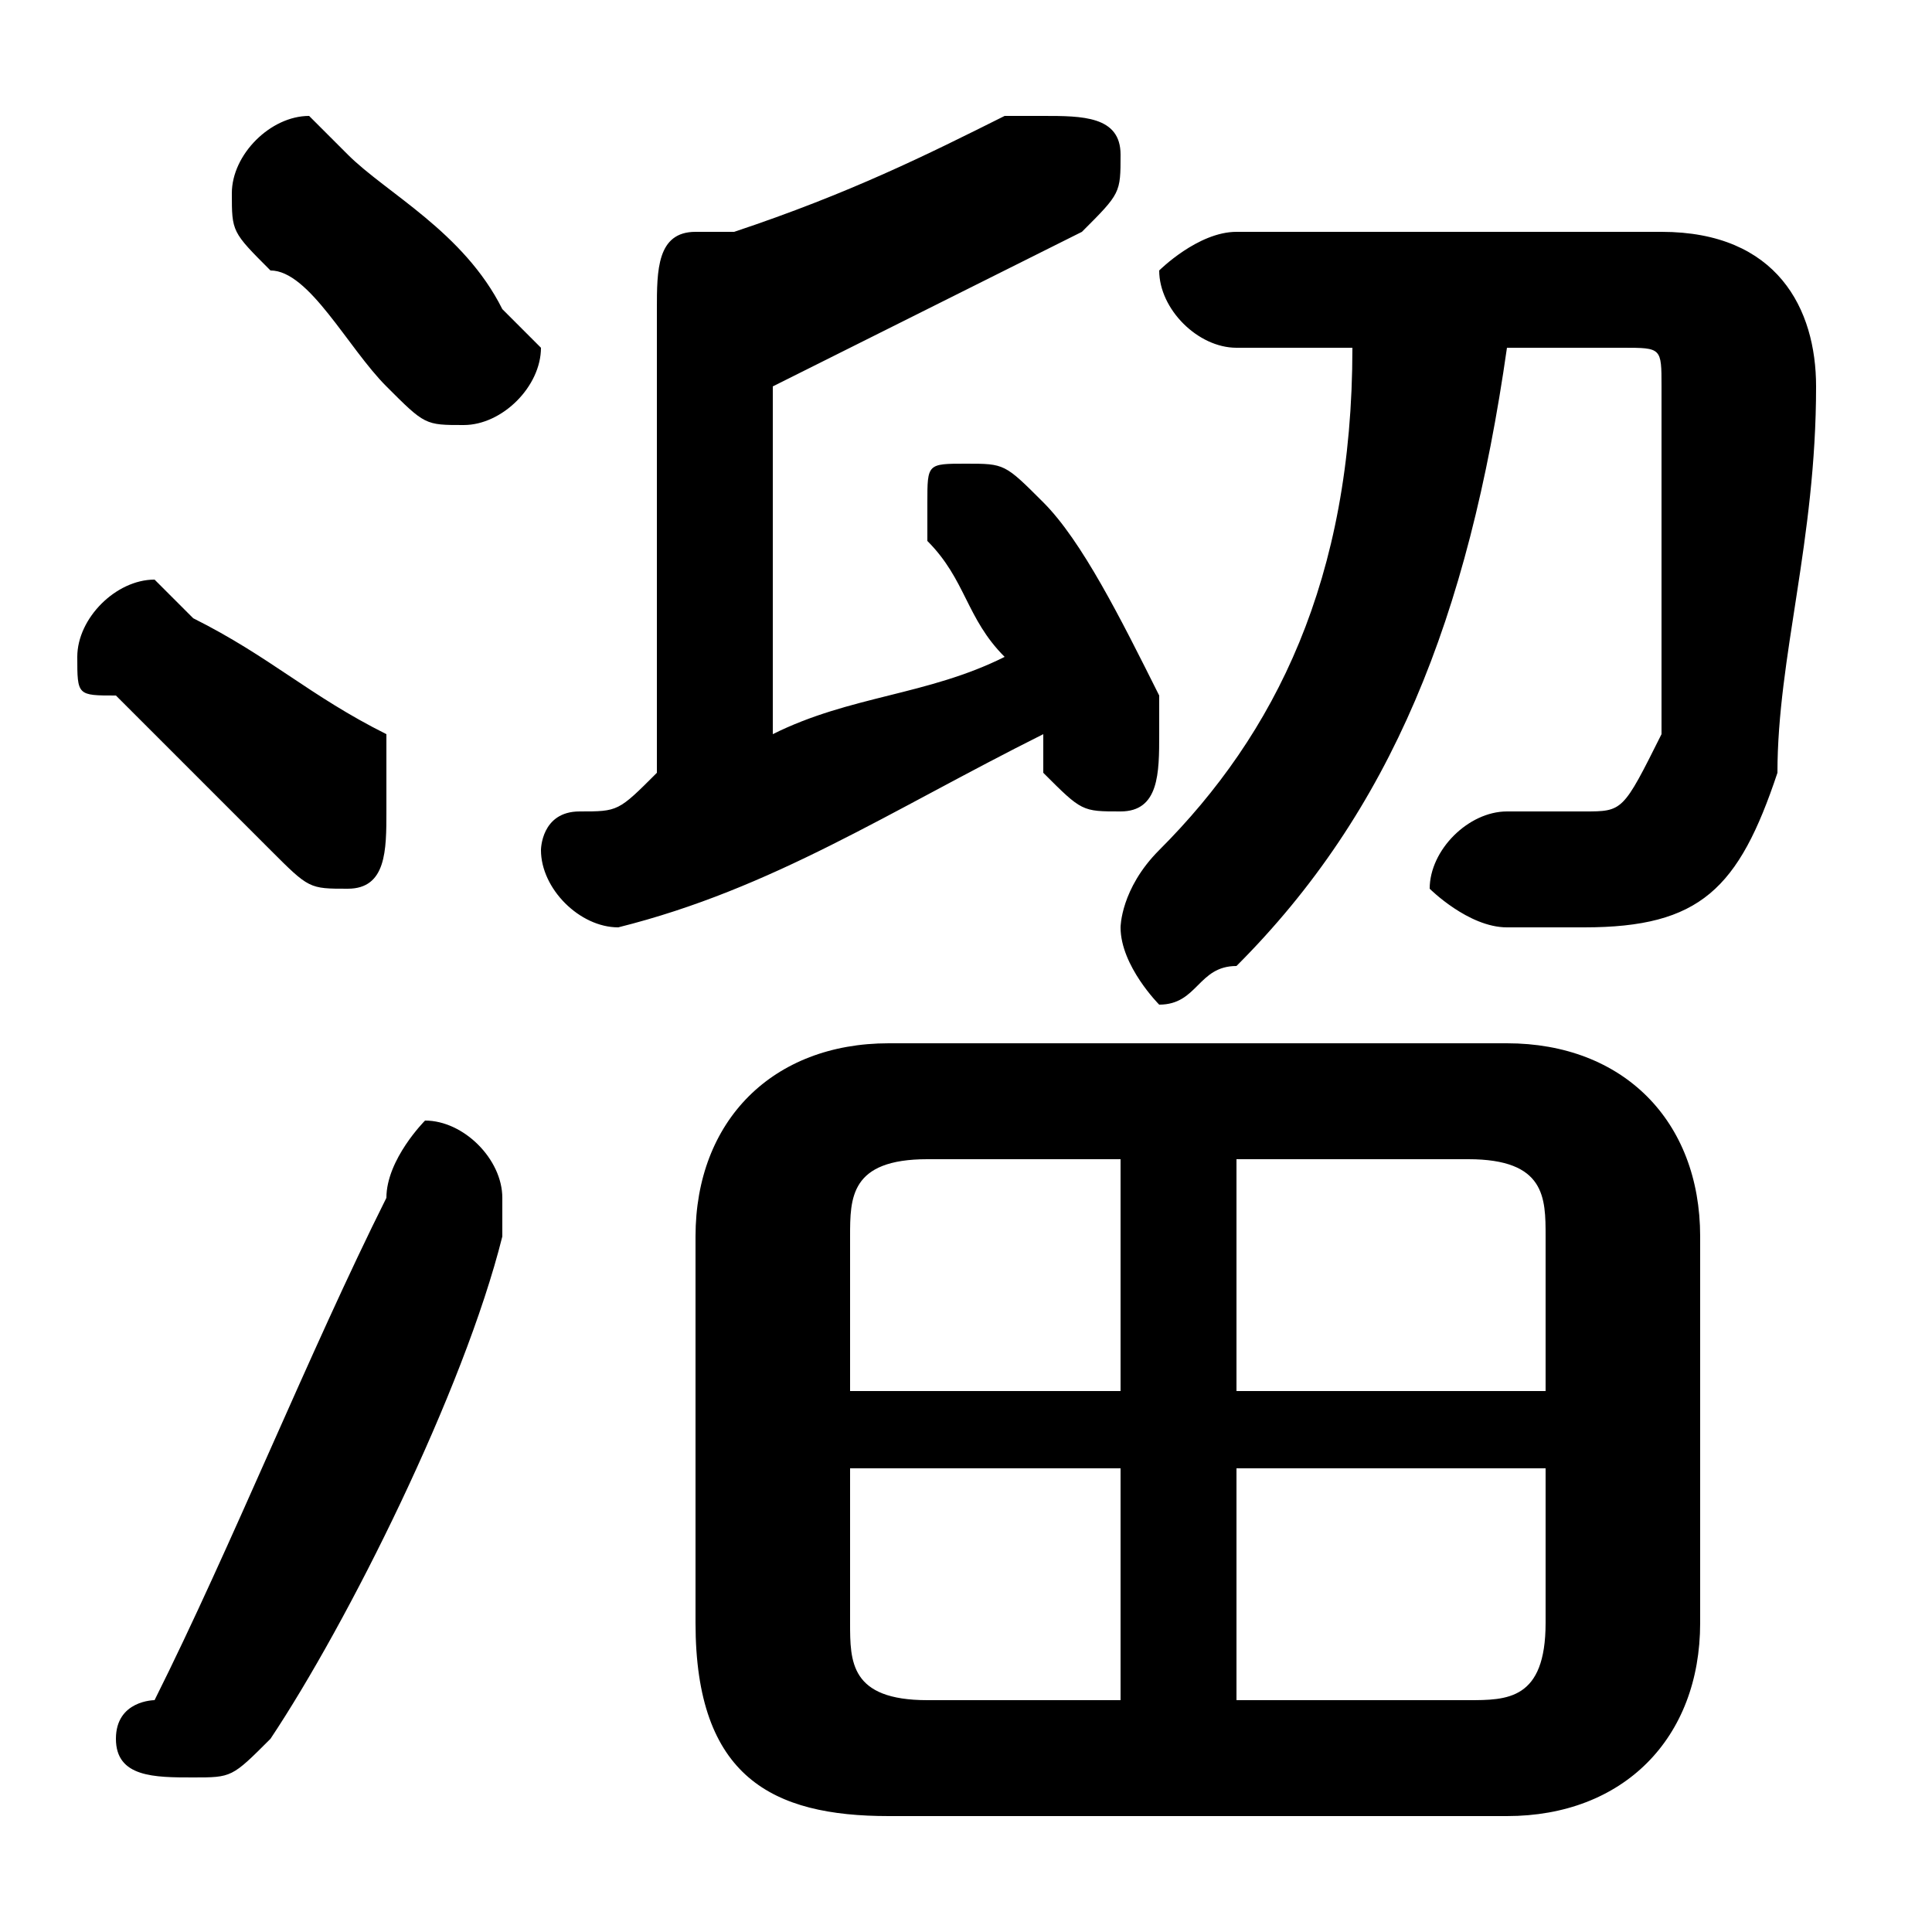 <svg xmlns="http://www.w3.org/2000/svg" viewBox="0 -44.0 50.0 50.0">
    <rect x="0" y="-44.0" width="50.0" height="50.0" fill="#808080" stroke="none"/>
    <g transform="scale(1, -1)">
        <!-- ボディの枠 -->
        <rect x="0" y="-6.0" width="50.0" height="50.0"
            stroke="white" fill="white"/>
        <!-- グリフ座標系の原点 -->
        <circle cx="0" cy="0" r="5" fill="white"/>
        <!-- グリフのアウトライン -->
        <g style="fill:black;stroke:#000000;stroke-width:0;stroke-linecap:round;stroke-linejoin:round;">
        <path d="M 35.0 35.0 C 35.0 29.0 33.0 25.0 30.0 22.0 C 29.0 21.0 29.0 20.0 29.0 20.0 C 29.0 19.0 30.0 18.0 30.0 18.0 C 31.0 18.0 31.0 19.0 32.0 19.0 C 36.0 23.0 38.0 28.0 39.0 35.0 L 42.0 35.0 C 43.0 35.0 43.0 35.0 43.0 34.0 C 43.0 30.0 43.0 28.0 43.0 25.0 C 42.0 23.0 42.0 23.0 41.0 23.0 C 40.0 23.0 40.0 23.0 39.0 23.0 C 38.0 23.0 37.0 22.0 37.0 21.0 C 37.0 21.0 38.0 20.0 39.0 20.0 C 39.0 20.0 40.0 20.0 41.0 20.0 C 44.0 20.0 45.0 21.0 46.0 24.0 C 46.0 27.0 47.0 30.0 47.0 34.0 C 47.0 36.0 46.0 38.0 43.0 38.0 L 32.0 38.0 C 31.0 38.0 30.0 37.0 30.0 37.0 C 30.0 36.0 31.0 35.0 32.0 35.0 Z M 20.0 34.0 C 22.0 35.0 26.0 37.0 28.0 38.0 C 29.0 39.0 29.0 39.0 29.0 40.0 C 29.0 41.0 28.0 41.0 27.0 41.0 C 27.0 41.0 26.0 41.0 26.0 41.0 C 24.0 40.0 22.0 39.0 19.0 38.0 C 19.0 38.0 19.0 38.0 18.0 38.0 C 17.0 38.0 17.0 37.0 17.0 36.0 L 17.0 24.0 C 16.0 23.0 16.0 23.0 15.0 23.0 C 14.0 23.0 14.0 22.0 14.0 22.0 C 14.0 21.0 15.0 20.0 16.0 20.0 C 16.0 20.0 16.0 20.0 16.0 20.0 C 20.0 21.0 23.0 23.0 27.0 25.0 C 27.0 24.0 27.0 24.0 27.0 24.0 C 28.0 23.0 28.0 23.0 29.0 23.0 C 30.0 23.0 30.0 24.0 30.0 25.0 C 30.0 25.0 30.0 25.0 30.0 26.0 C 29.0 28.0 28.0 30.0 27.0 31.0 C 26.0 32.0 26.0 32.0 25.0 32.0 C 24.0 32.0 24.0 32.0 24.0 31.0 C 24.0 30.0 24.0 30.0 24.0 30.0 C 25.0 29.0 25.0 28.0 26.0 27.0 C 24.0 26.0 22.0 26.0 20.0 25.0 Z M 39.0 -3.0 C 42.0 -3.0 44.0 -1.0 44.0 2.0 L 44.0 12.0 C 44.0 15.0 42.0 17.0 39.0 17.0 L 23.0 17.0 C 20.0 17.0 18.0 15.0 18.0 12.0 L 18.0 2.0 C 18.0 -2.0 20.0 -3.0 23.0 -3.0 Z M 32.0 0.0 L 32.0 6.0 L 40.0 6.0 L 40.0 2.0 C 40.0 0.0 39.0 0.0 38.0 0.0 Z M 40.0 8.0 L 32.0 8.0 L 32.0 14.0 L 38.0 14.0 C 40.0 14.0 40.0 13.0 40.0 12.0 Z M 29.0 14.0 L 29.0 8.0 L 22.0 8.0 L 22.0 12.0 C 22.0 13.0 22.0 14.0 24.0 14.0 Z M 22.0 6.0 L 29.0 6.0 L 29.0 0.0 L 24.0 0.0 C 22.0 0.0 22.0 1.0 22.0 2.0 Z M 9.0 40.0 C 8.0 41.0 8.0 41.0 8.0 41.0 C 7.0 41.0 6.0 40.0 6.0 39.0 C 6.0 38.0 6.0 38.0 7.0 37.0 C 8.0 37.0 9.0 35.0 10.0 34.0 C 11.0 33.0 11.0 33.0 12.0 33.0 C 13.0 33.0 14.0 34.0 14.0 35.0 C 14.0 35.0 13.0 36.0 13.0 36.0 C 12.0 38.0 10.0 39.0 9.0 40.0 Z M 10.0 13.0 C 8.0 9.0 6.0 4.0 4.0 0.0 C 4.0 0.0 3.0 -0.0 3.0 -1.0 C 3.0 -2.0 4.0 -2.0 5.0 -2.0 C 6.0 -2.0 6.0 -2.0 7.0 -1.0 C 9.0 2.0 12.0 8.0 13.0 12.0 C 13.0 12.0 13.0 13.0 13.0 13.0 C 13.0 14.0 12.0 15.0 11.0 15.0 C 11.0 15.0 10.0 14.0 10.0 13.0 Z M 5.0 28.0 C 5.0 28.0 4.0 29.0 4.0 29.0 C 3.0 29.0 2.0 28.0 2.0 27.0 C 2.0 26.0 2.0 26.0 3.0 26.0 C 4.0 25.0 6.0 23.0 7.0 22.0 C 8.0 21.0 8.0 21.0 9.0 21.0 C 10.0 21.0 10.0 22.0 10.0 23.0 C 10.0 24.0 10.0 24.0 10.0 25.0 C 8.0 26.0 7.0 27.0 5.0 28.0 Z"/>
    </g>
    </g>
</svg>

